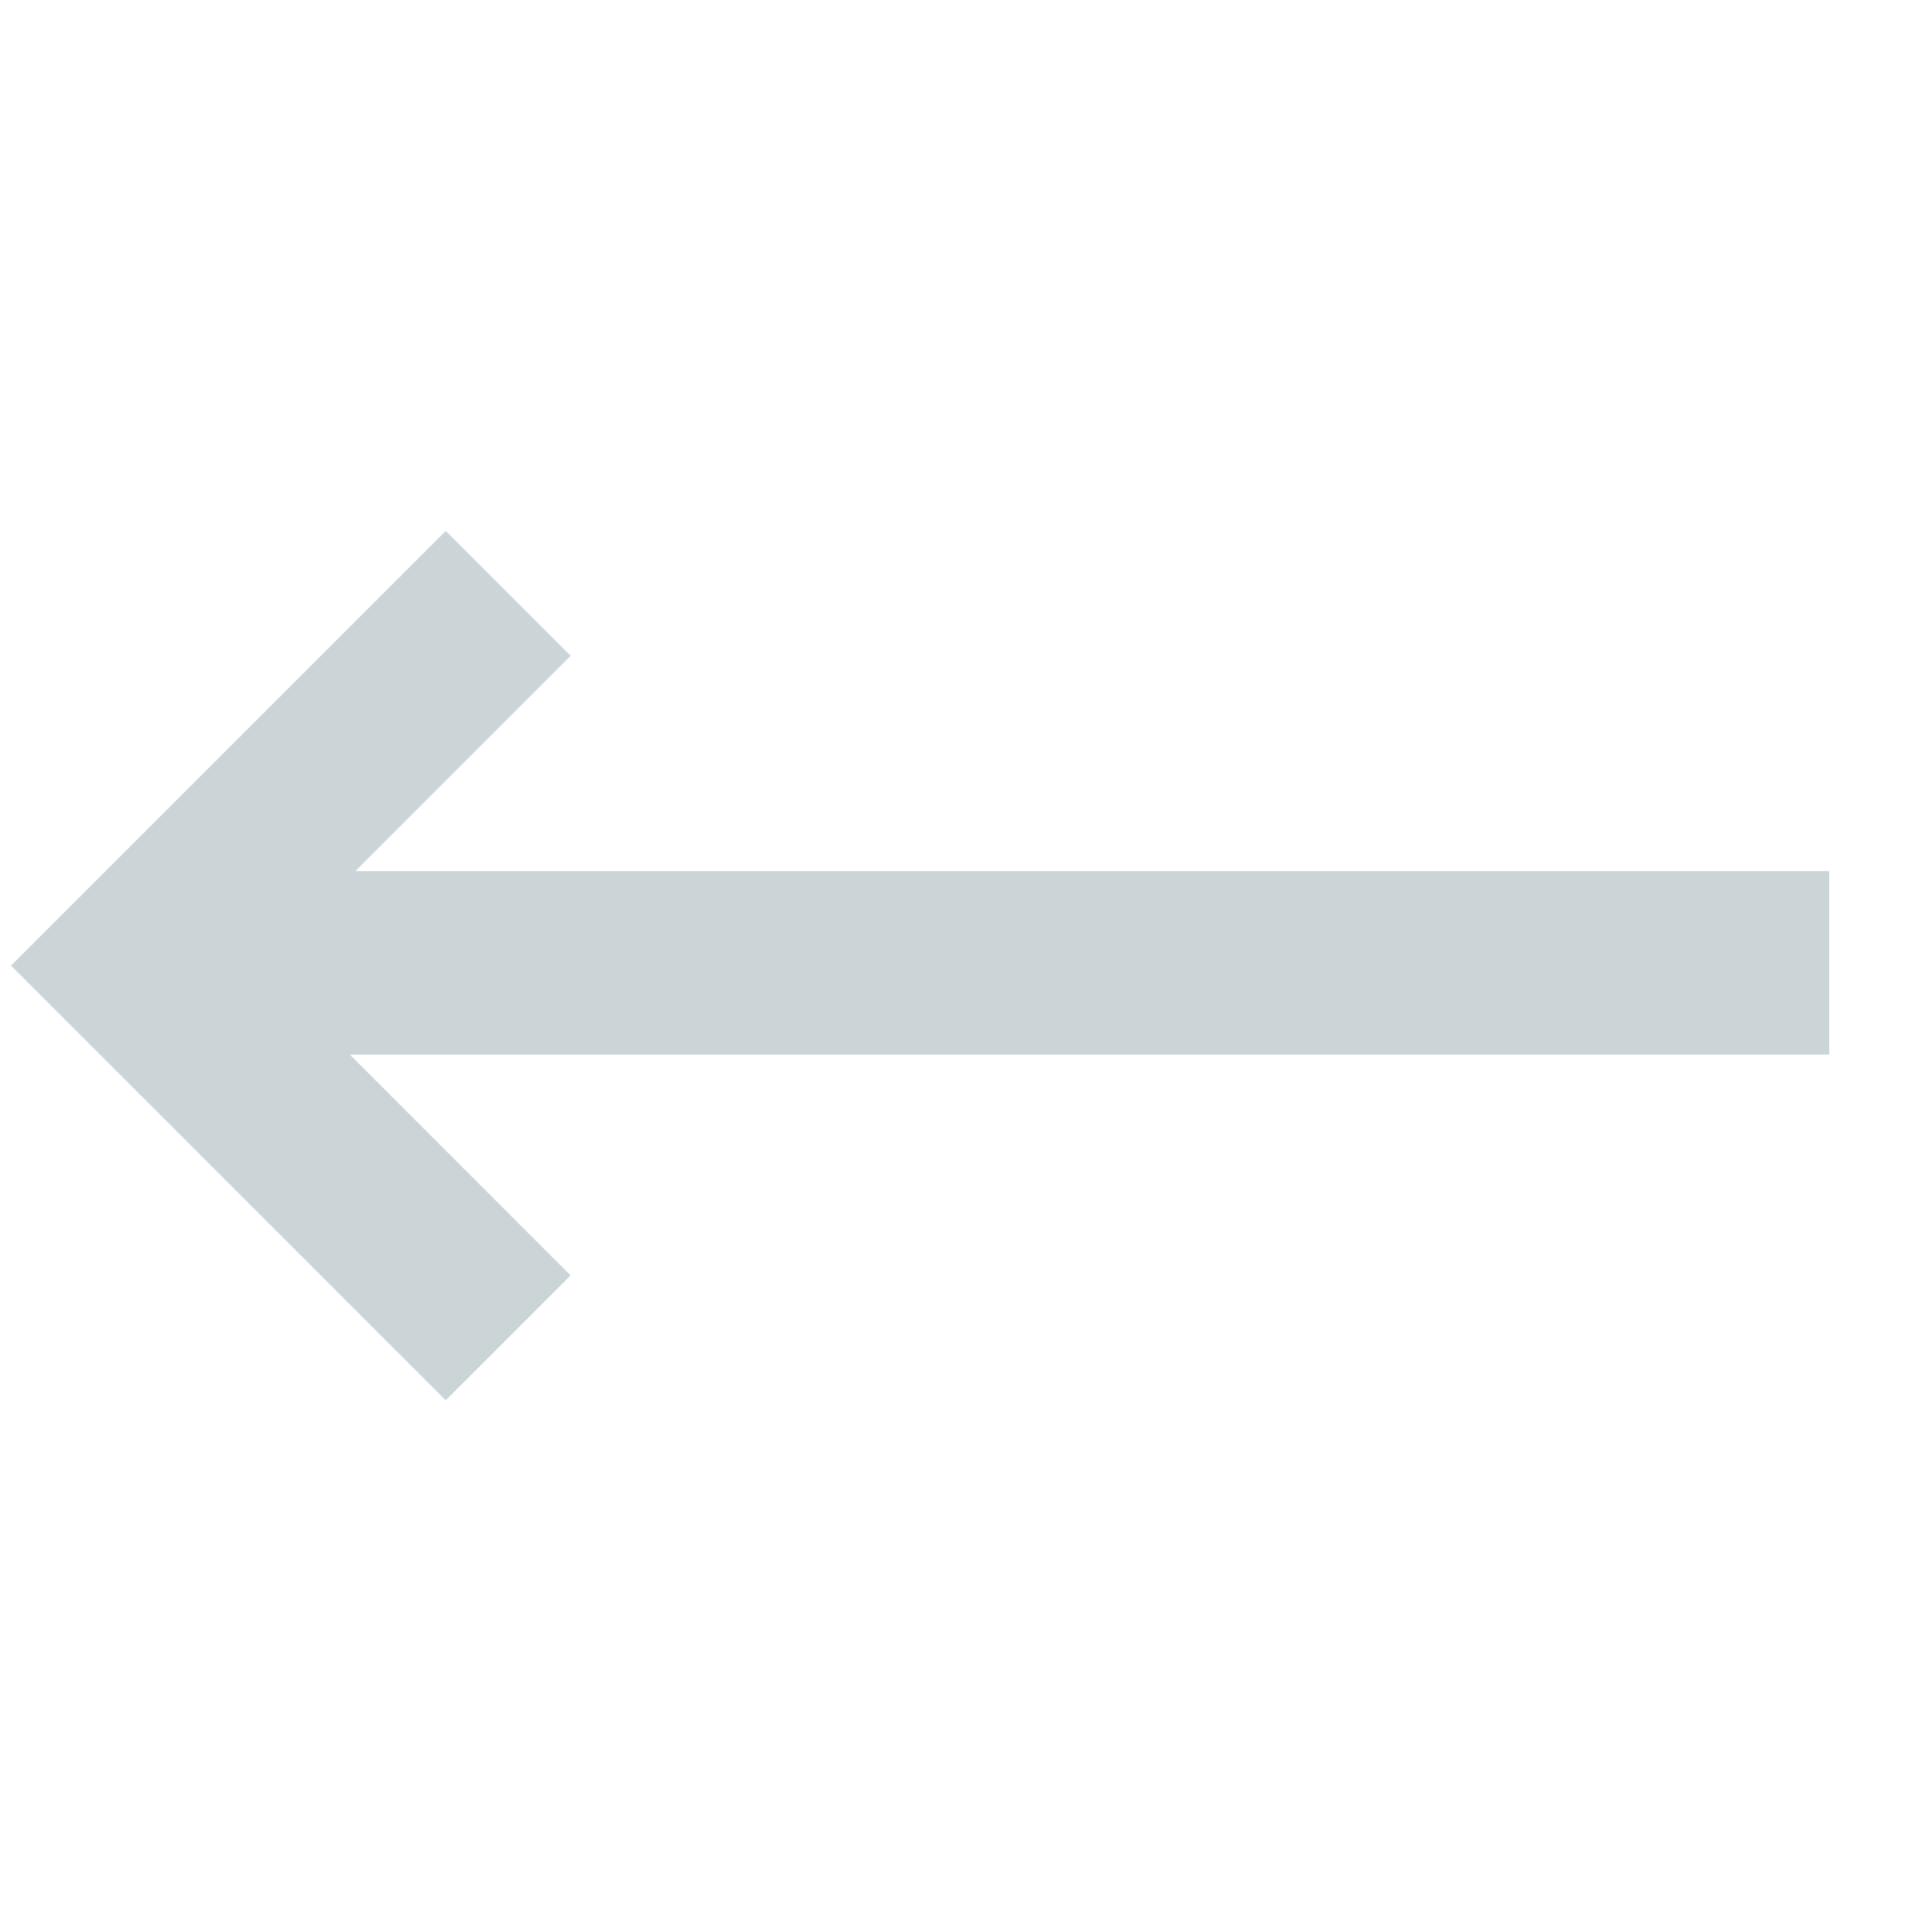 <svg width="20" height="20" viewBox="0 0 20 20" fill="none" xmlns="http://www.w3.org/2000/svg">
<path d="M1.458 9.018L18.936 9.018L18.936 10.917L1.458 10.917L1.458 9.018Z" fill="#CBD5D8"/>
<path d="M4.614 14.496L5.907 13.203L2.701 9.996L5.907 6.789L4.614 5.496L0.114 9.996L4.614 14.496Z" fill="#CBD5D8"/>
</svg>
